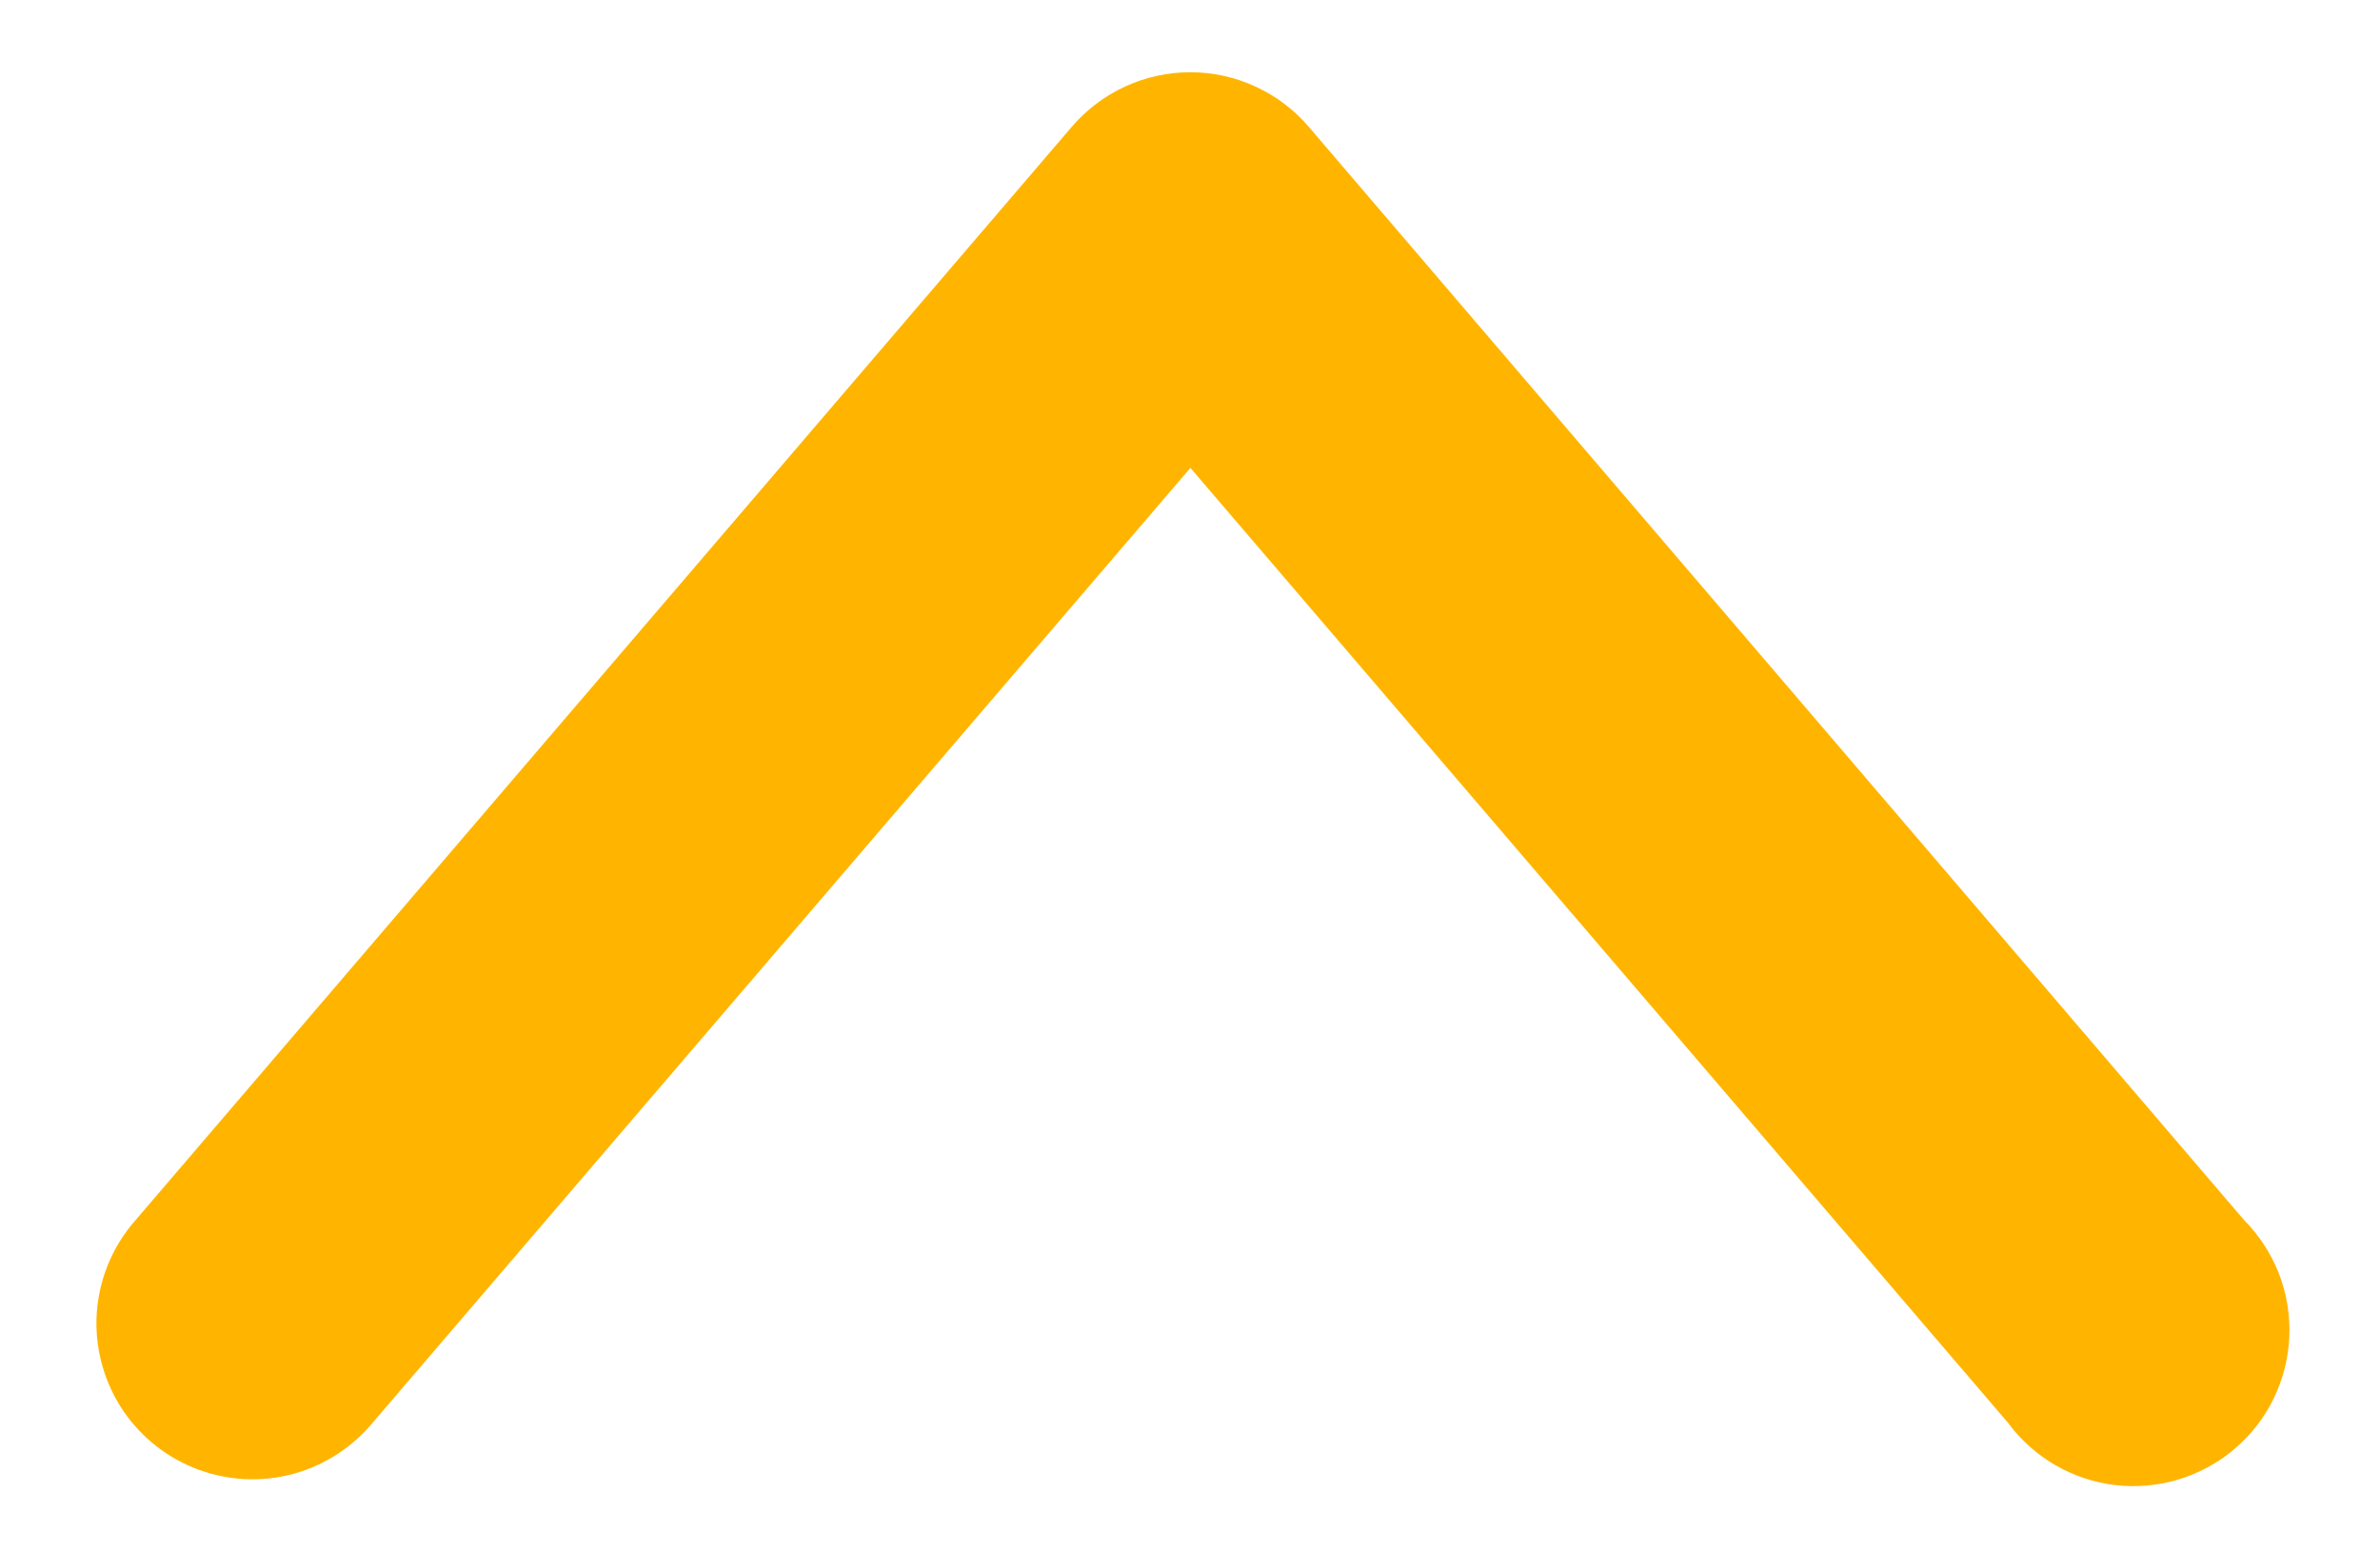 <svg width="23" height="15" viewBox="0 0 23 15" fill="none" xmlns="http://www.w3.org/2000/svg">
<path d="M0.932 12.753C0.926 13.066 1.016 13.373 1.192 13.633C1.368 13.892 1.621 14.09 1.915 14.199C2.208 14.308 2.529 14.323 2.831 14.242C3.134 14.16 3.403 13.986 3.603 13.745L11.504 4.521L19.403 13.745C19.526 13.912 19.682 14.052 19.861 14.156C20.041 14.26 20.24 14.326 20.446 14.35C20.653 14.373 20.861 14.354 21.06 14.293C21.258 14.232 21.442 14.131 21.599 13.996C21.757 13.861 21.885 13.695 21.975 13.508C22.065 13.321 22.116 13.117 22.124 12.91C22.132 12.703 22.097 12.496 22.022 12.303C21.946 12.11 21.831 11.934 21.685 11.787L12.649 1.227C12.508 1.061 12.332 0.928 12.134 0.837C11.936 0.745 11.721 0.698 11.503 0.698C11.285 0.698 11.069 0.745 10.871 0.837C10.673 0.928 10.498 1.061 10.356 1.227L1.312 11.787C1.075 12.054 0.941 12.396 0.932 12.753Z" fill="#FFB500"/>
</svg>
